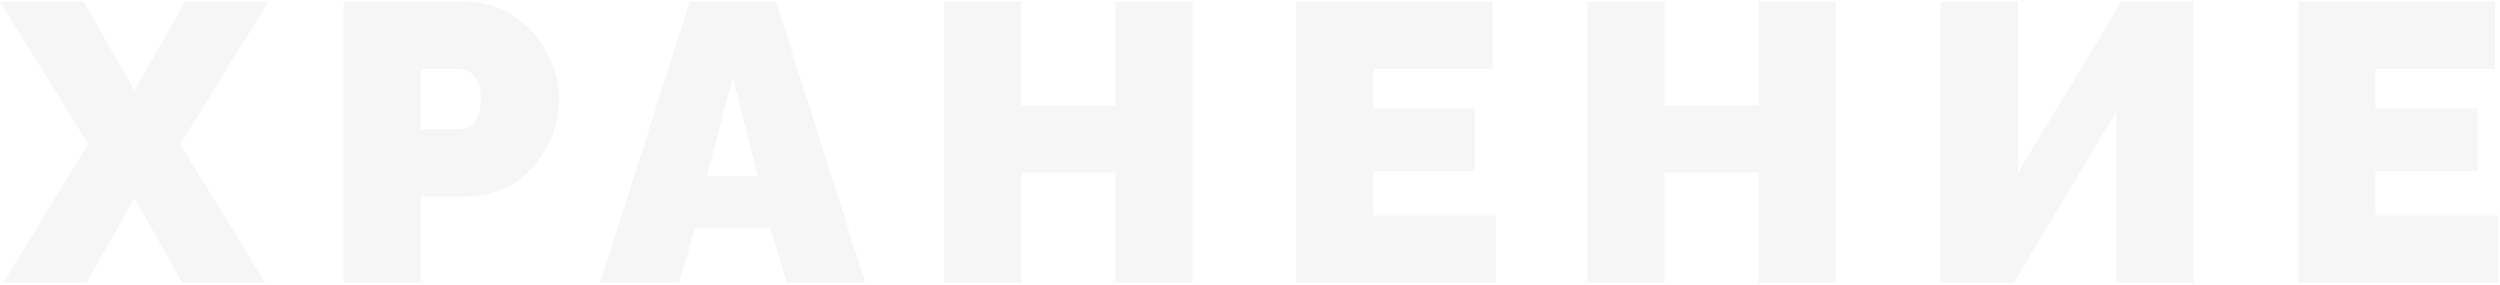 <svg width="526" height="60" viewBox="0 0 526 60" fill="none" xmlns="http://www.w3.org/2000/svg">
<path d="M17.554 0.333L28.286 19L39.019 0.333H56.489L37.937 30.333L55.824 59.5H38.353L28.286 41.667L18.22 59.5H0.666L18.552 30.333L0 0.333H17.554Z" fill="#293138" fill-opacity="0.04"/>
<path d="M72.315 59.5V0.333H97.773C100.657 0.333 103.319 0.917 105.76 2.083C108.2 3.25 110.308 4.833 112.083 6.833C113.857 8.778 115.216 10.972 116.159 13.417C117.158 15.861 117.657 18.333 117.657 20.833C117.657 24.333 116.825 27.639 115.161 30.75C113.552 33.861 111.278 36.417 108.339 38.417C105.455 40.361 102.072 41.333 98.189 41.333H88.538V59.5H72.315ZM88.538 27.167H97.108C97.773 27.167 98.411 26.972 99.021 26.583C99.631 26.194 100.13 25.528 100.518 24.583C100.962 23.639 101.184 22.389 101.184 20.833C101.184 19.167 100.935 17.889 100.435 17C99.992 16.055 99.409 15.417 98.688 15.083C98.023 14.694 97.357 14.5 96.692 14.5H88.538V27.167Z" fill="#293138" fill-opacity="0.04"/>
<path d="M145.135 0.333H163.272L182.074 59.5H165.601L162.024 47.917H146.3L142.806 59.5H126.25L145.135 0.333ZM159.445 37.083L154.203 16.25L148.713 37.083H159.445Z" fill="#293138" fill-opacity="0.04"/>
<path d="M250.876 0.333V59.5H234.653V36.333H214.852V59.5H198.629V0.333H214.852V22.167H234.653V0.333H250.876Z" fill="#293138" fill-opacity="0.04"/>
<path d="M314.77 45.333V59.5H272.673V0.333H314.021V14.5H288.896V22.833H310.36V36H288.896V45.333H314.77Z" fill="#293138" fill-opacity="0.04"/>
<path d="M386.208 0.333V59.5H369.984V36.333H350.184V59.5H333.961V0.333H350.184V22.167H369.984V0.333H386.208Z" fill="#293138" fill-opacity="0.04"/>
<path d="M408.338 59.5V0.333H424.561V36.333L446.358 0.333H461.499V59.5H445.276V23.5L423.729 59.5H408.338Z" fill="#293138" fill-opacity="0.04"/>
<path d="M525.689 45.333V59.5H483.592V0.333H524.94V14.5H499.815V22.833H521.279V36H499.815V45.333H525.689Z" fill="#293138" fill-opacity="0.04"/>
</svg>
